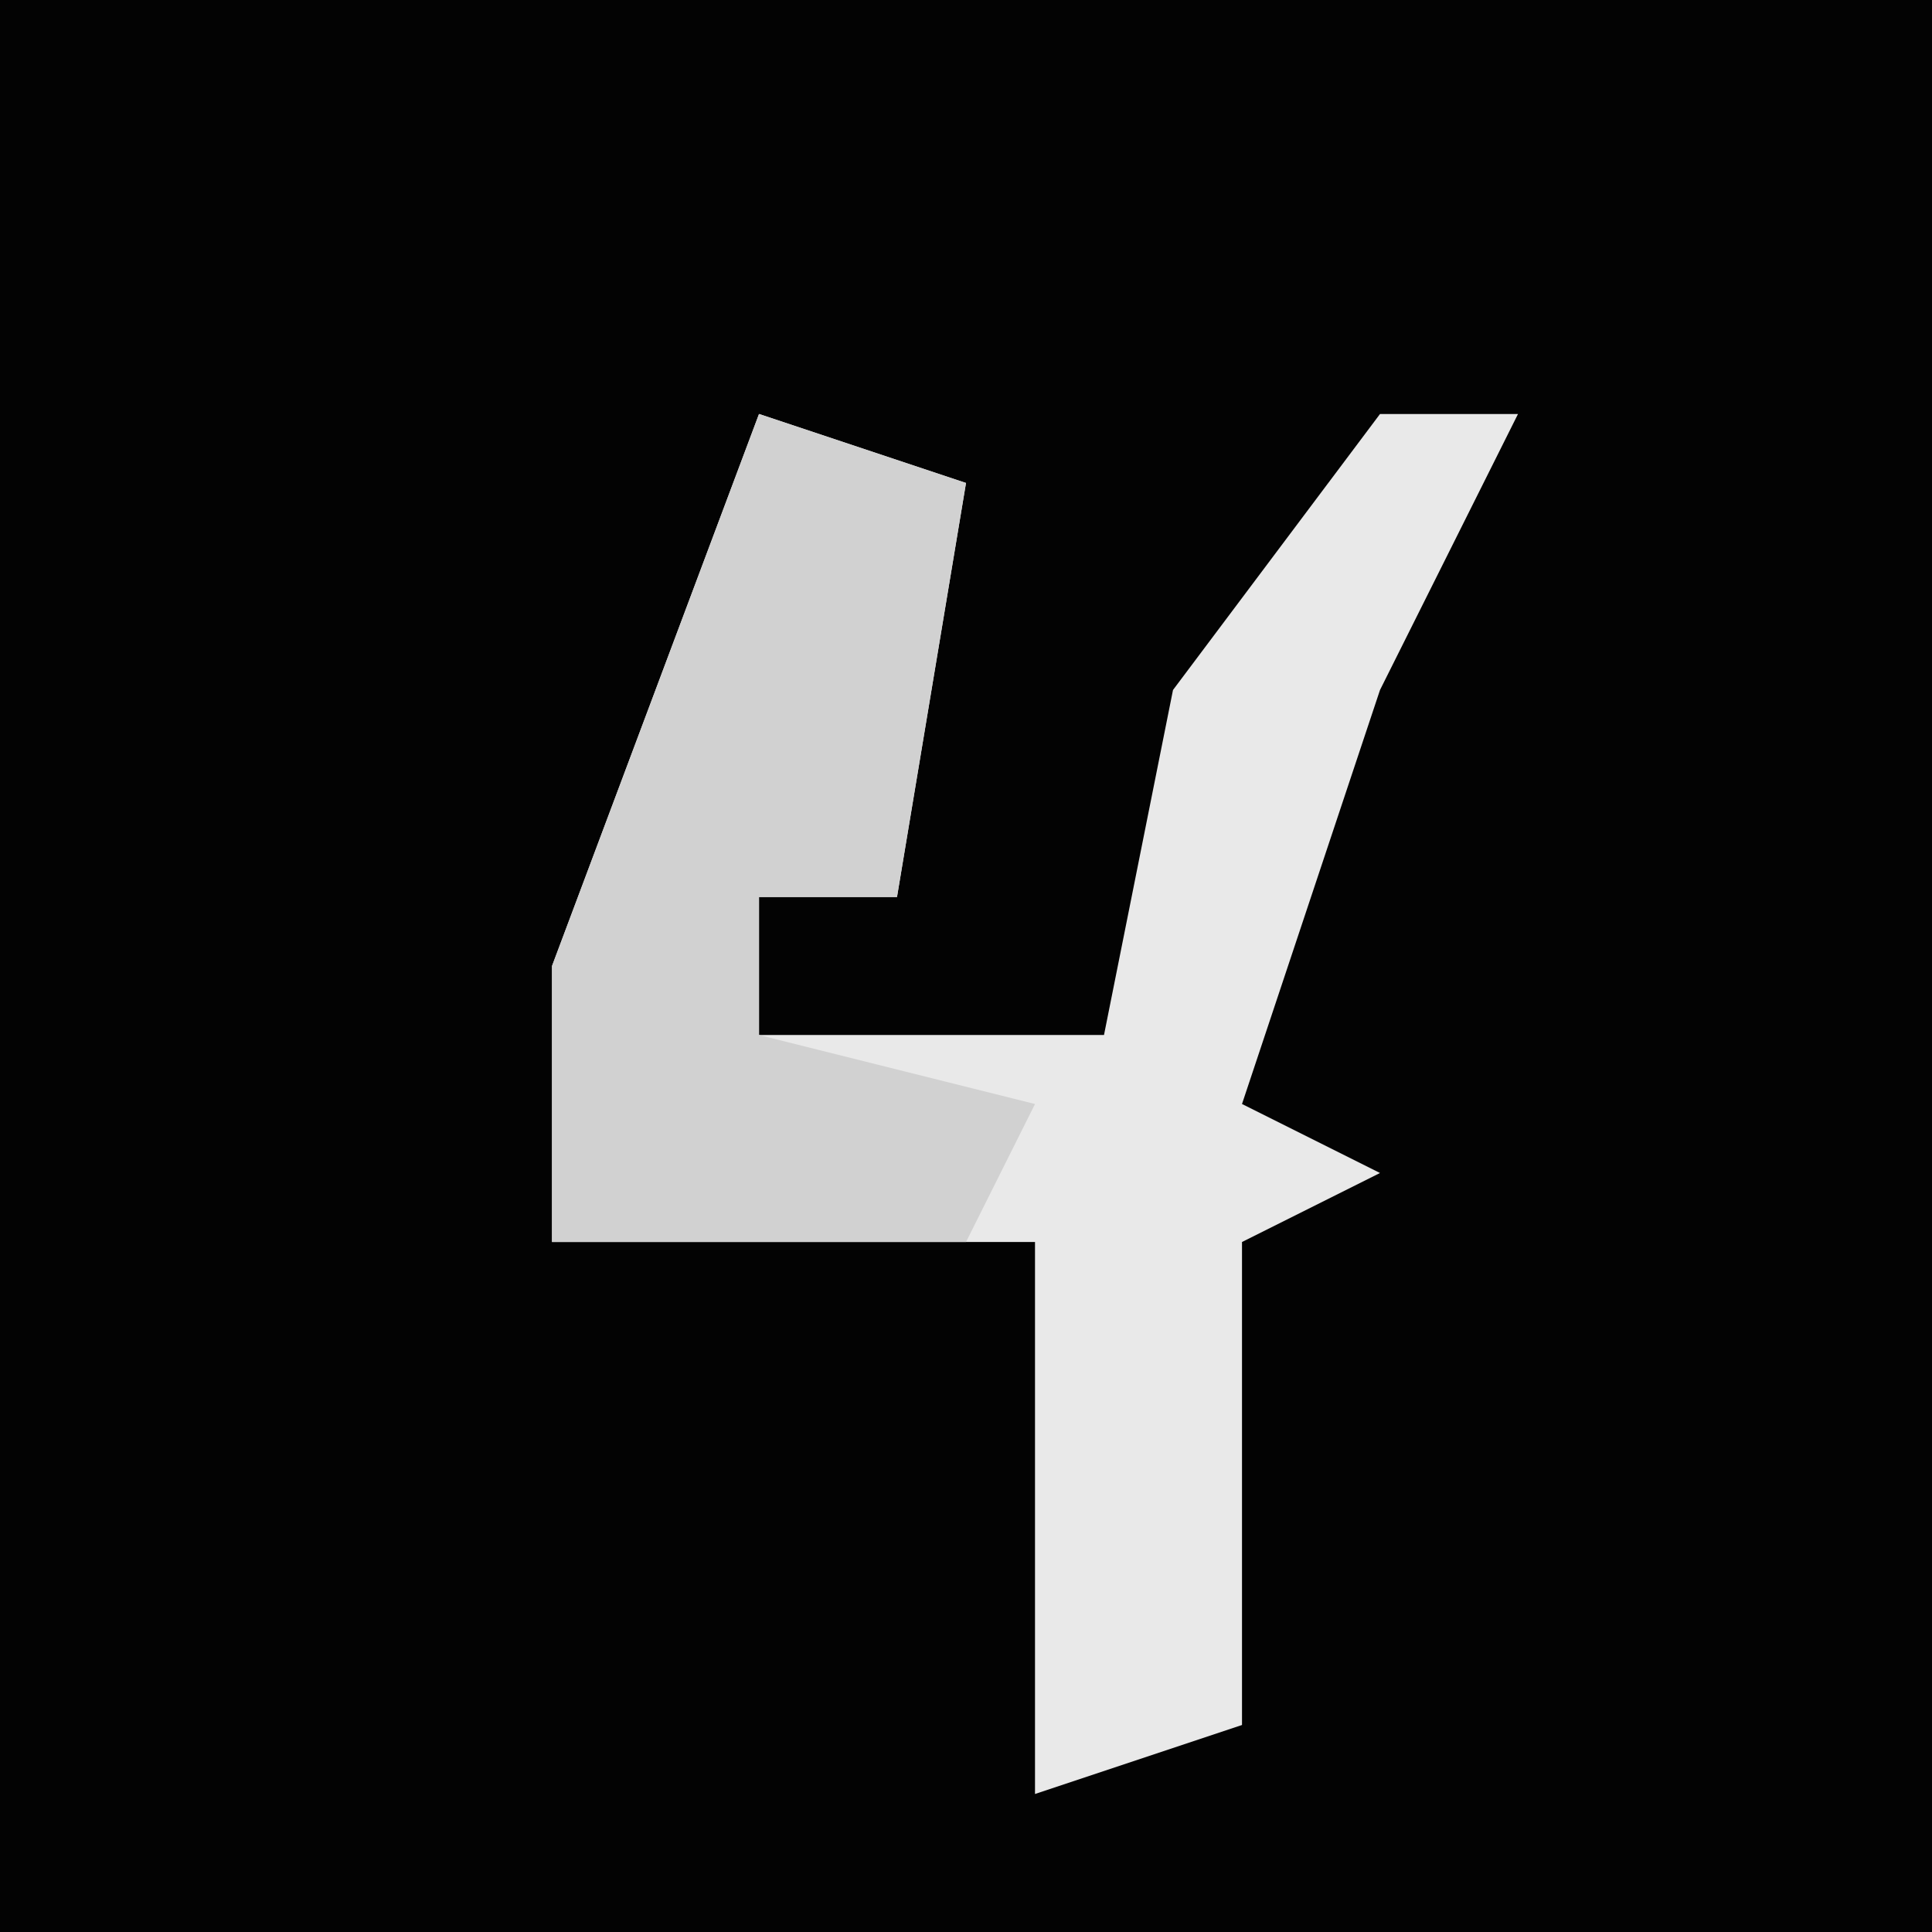 <?xml version="1.0" encoding="UTF-8"?>
<svg version="1.1" xmlns="http://www.w3.org/2000/svg" width="28" height="28">
<path d="M0,0 L28,0 L28,28 L0,28 Z " fill="#030303" transform="translate(0,0)"/>
<path d="M0,0 L3,1 L2,7 L0,7 L0,9 L5,9 L6,4 L9,0 L11,0 L9,4 L7,10 L9,11 L7,12 L7,19 L4,20 L4,12 L-3,12 L-3,8 Z " fill="#E9E9E9" transform="translate(11,6)"/>
<path d="M0,0 L3,1 L2,7 L0,7 L0,9 L4,10 L3,12 L-3,12 L-3,8 Z " fill="#D1D1D1" transform="translate(11,6)"/>
</svg>
